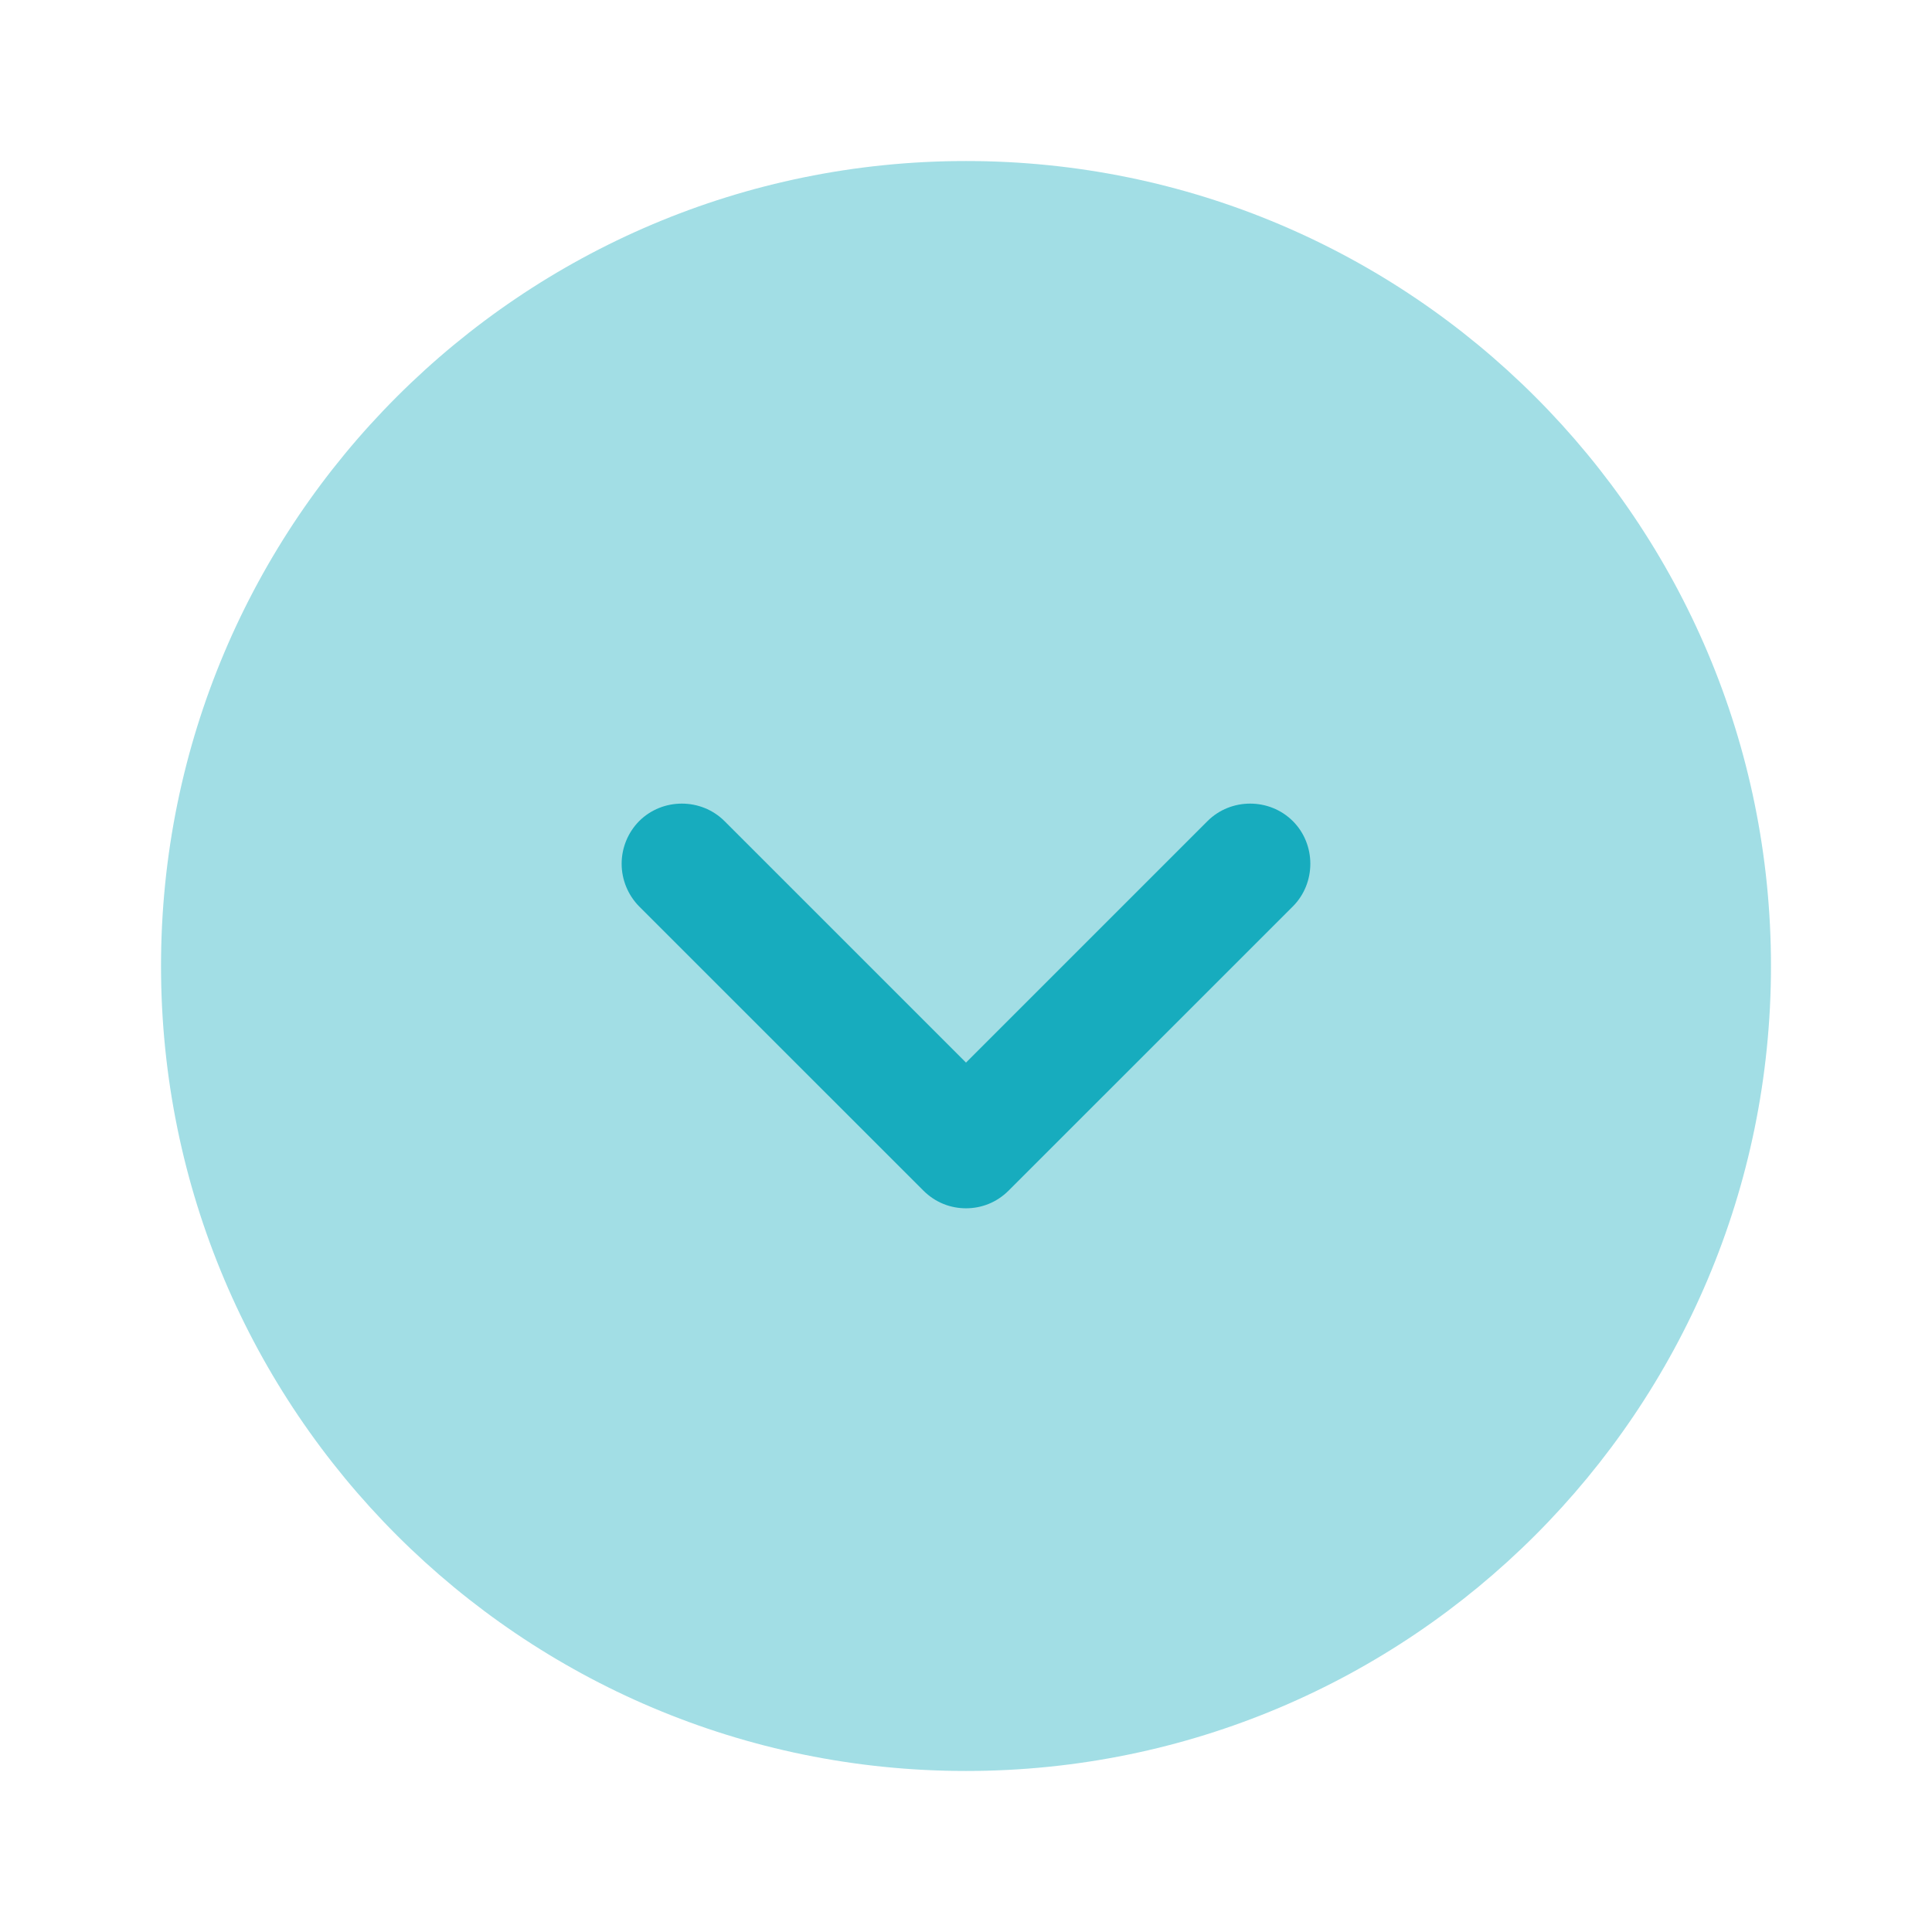 <svg width="26" height="26" viewBox="0 0 29 29" fill="none" xmlns="http://www.w3.org/2000/svg">
<path opacity="0.4" d="M14.5 26.583C21.174 26.583 26.583 21.174 26.583 14.5C26.583 7.826 21.174 2.417 14.5 2.417C7.826 2.417 2.417 7.826 2.417 14.5C2.417 21.174 7.826 26.583 14.5 26.583Z" fill="#17ACBE"/>
<path d="M14.5 18.137C14.27 18.137 14.041 18.052 13.86 17.871L9.594 13.606C9.426 13.435 9.331 13.205 9.331 12.965C9.331 12.726 9.426 12.495 9.594 12.325C9.945 11.975 10.524 11.975 10.875 12.325L14.5 15.95L18.125 12.325C18.475 11.975 19.055 11.975 19.406 12.325C19.756 12.675 19.756 13.255 19.406 13.606L15.14 17.871C14.959 18.052 14.729 18.137 14.5 18.137Z" fill="#17ACBE"/>
</svg>
